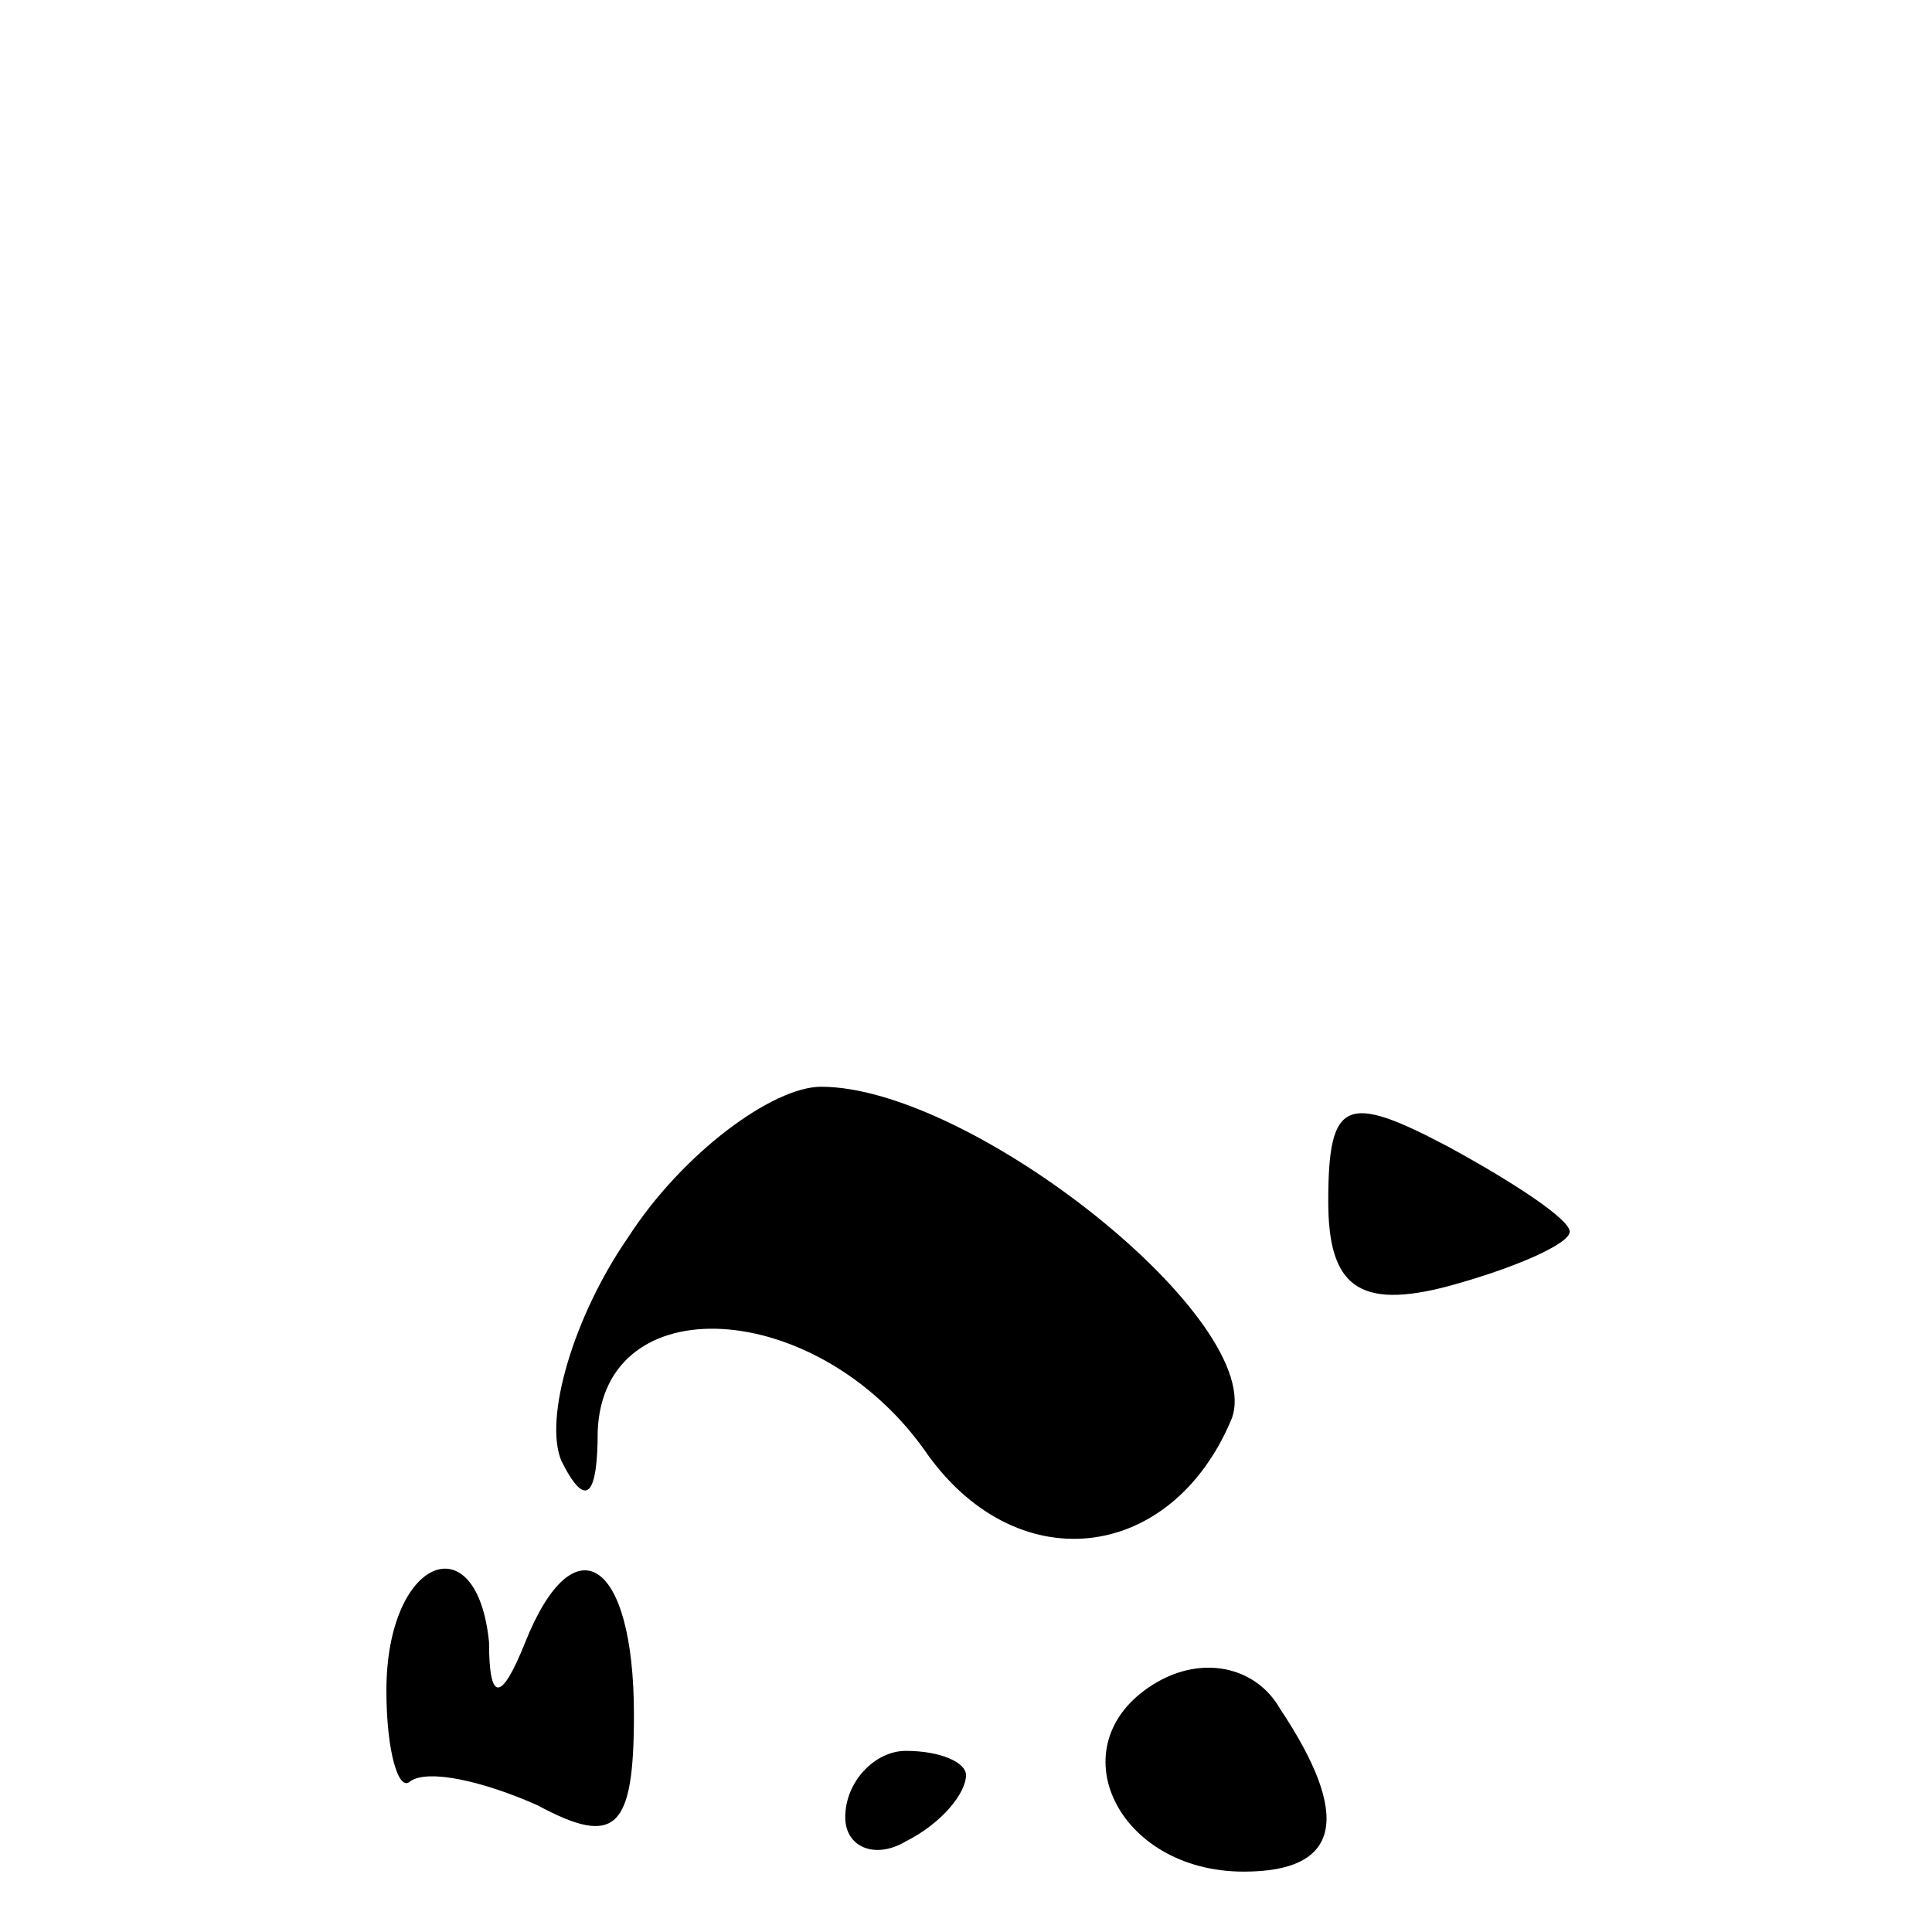 <?xml version="1.0" standalone="no"?>
<!DOCTYPE svg PUBLIC "-//W3C//DTD SVG 20010904//EN"
 "http://www.w3.org/TR/2001/REC-SVG-20010904/DTD/svg10.dtd">
<svg version="1.0" xmlns="http://www.w3.org/2000/svg"
 width="32pt" height="32pt" viewBox="0 0 32 32"
 preserveAspectRatio="xMidYMid meet">
<g transform="translate(0,32) scale(0.1,-0.1)"
fill="#000000" stroke="none">
<path fill="#000000" stroke="none" d="M104 115 c-9 -13 -14 -30 -11 -37 4 -8
6 -6 6 5 1 24 36 22 54 -3 15 -22 41 -19 51 5 6 16 -43 55 -68 55 -8 0 -23
-11 -32 -25z"/>
<path fill="#000000" stroke="none" d="M220 121 c0 -14 5 -18 20 -14 11 3 20
7 20 9 0 2 -9 8 -20 14 -17 9 -20 8 -20 -9z"/>
<path fill="#000000" stroke="none" d="M64 40 c0 -10 2 -17 4 -15 3 2 12 0 21
-4 13 -7 16 -4 16 15 0 26 -10 32 -18 12 -4 -10 -6 -10 -6 0 -2 20 -17 14 -17
-8z"/>
<path fill="#000000" stroke="none" d="M191 41 c-16 -10 -6 -31 15 -31 16 0
18 9 6 27 -4 7 -13 9 -21 4z"/>
<path fill="#000000" stroke="none" d="M140 19 c0 -5 5 -7 10 -4 6 3 10 8 10
11 0 2 -4 4 -10 4 -5 0 -10 -5 -10 -11z"/>
</g>
</svg>
